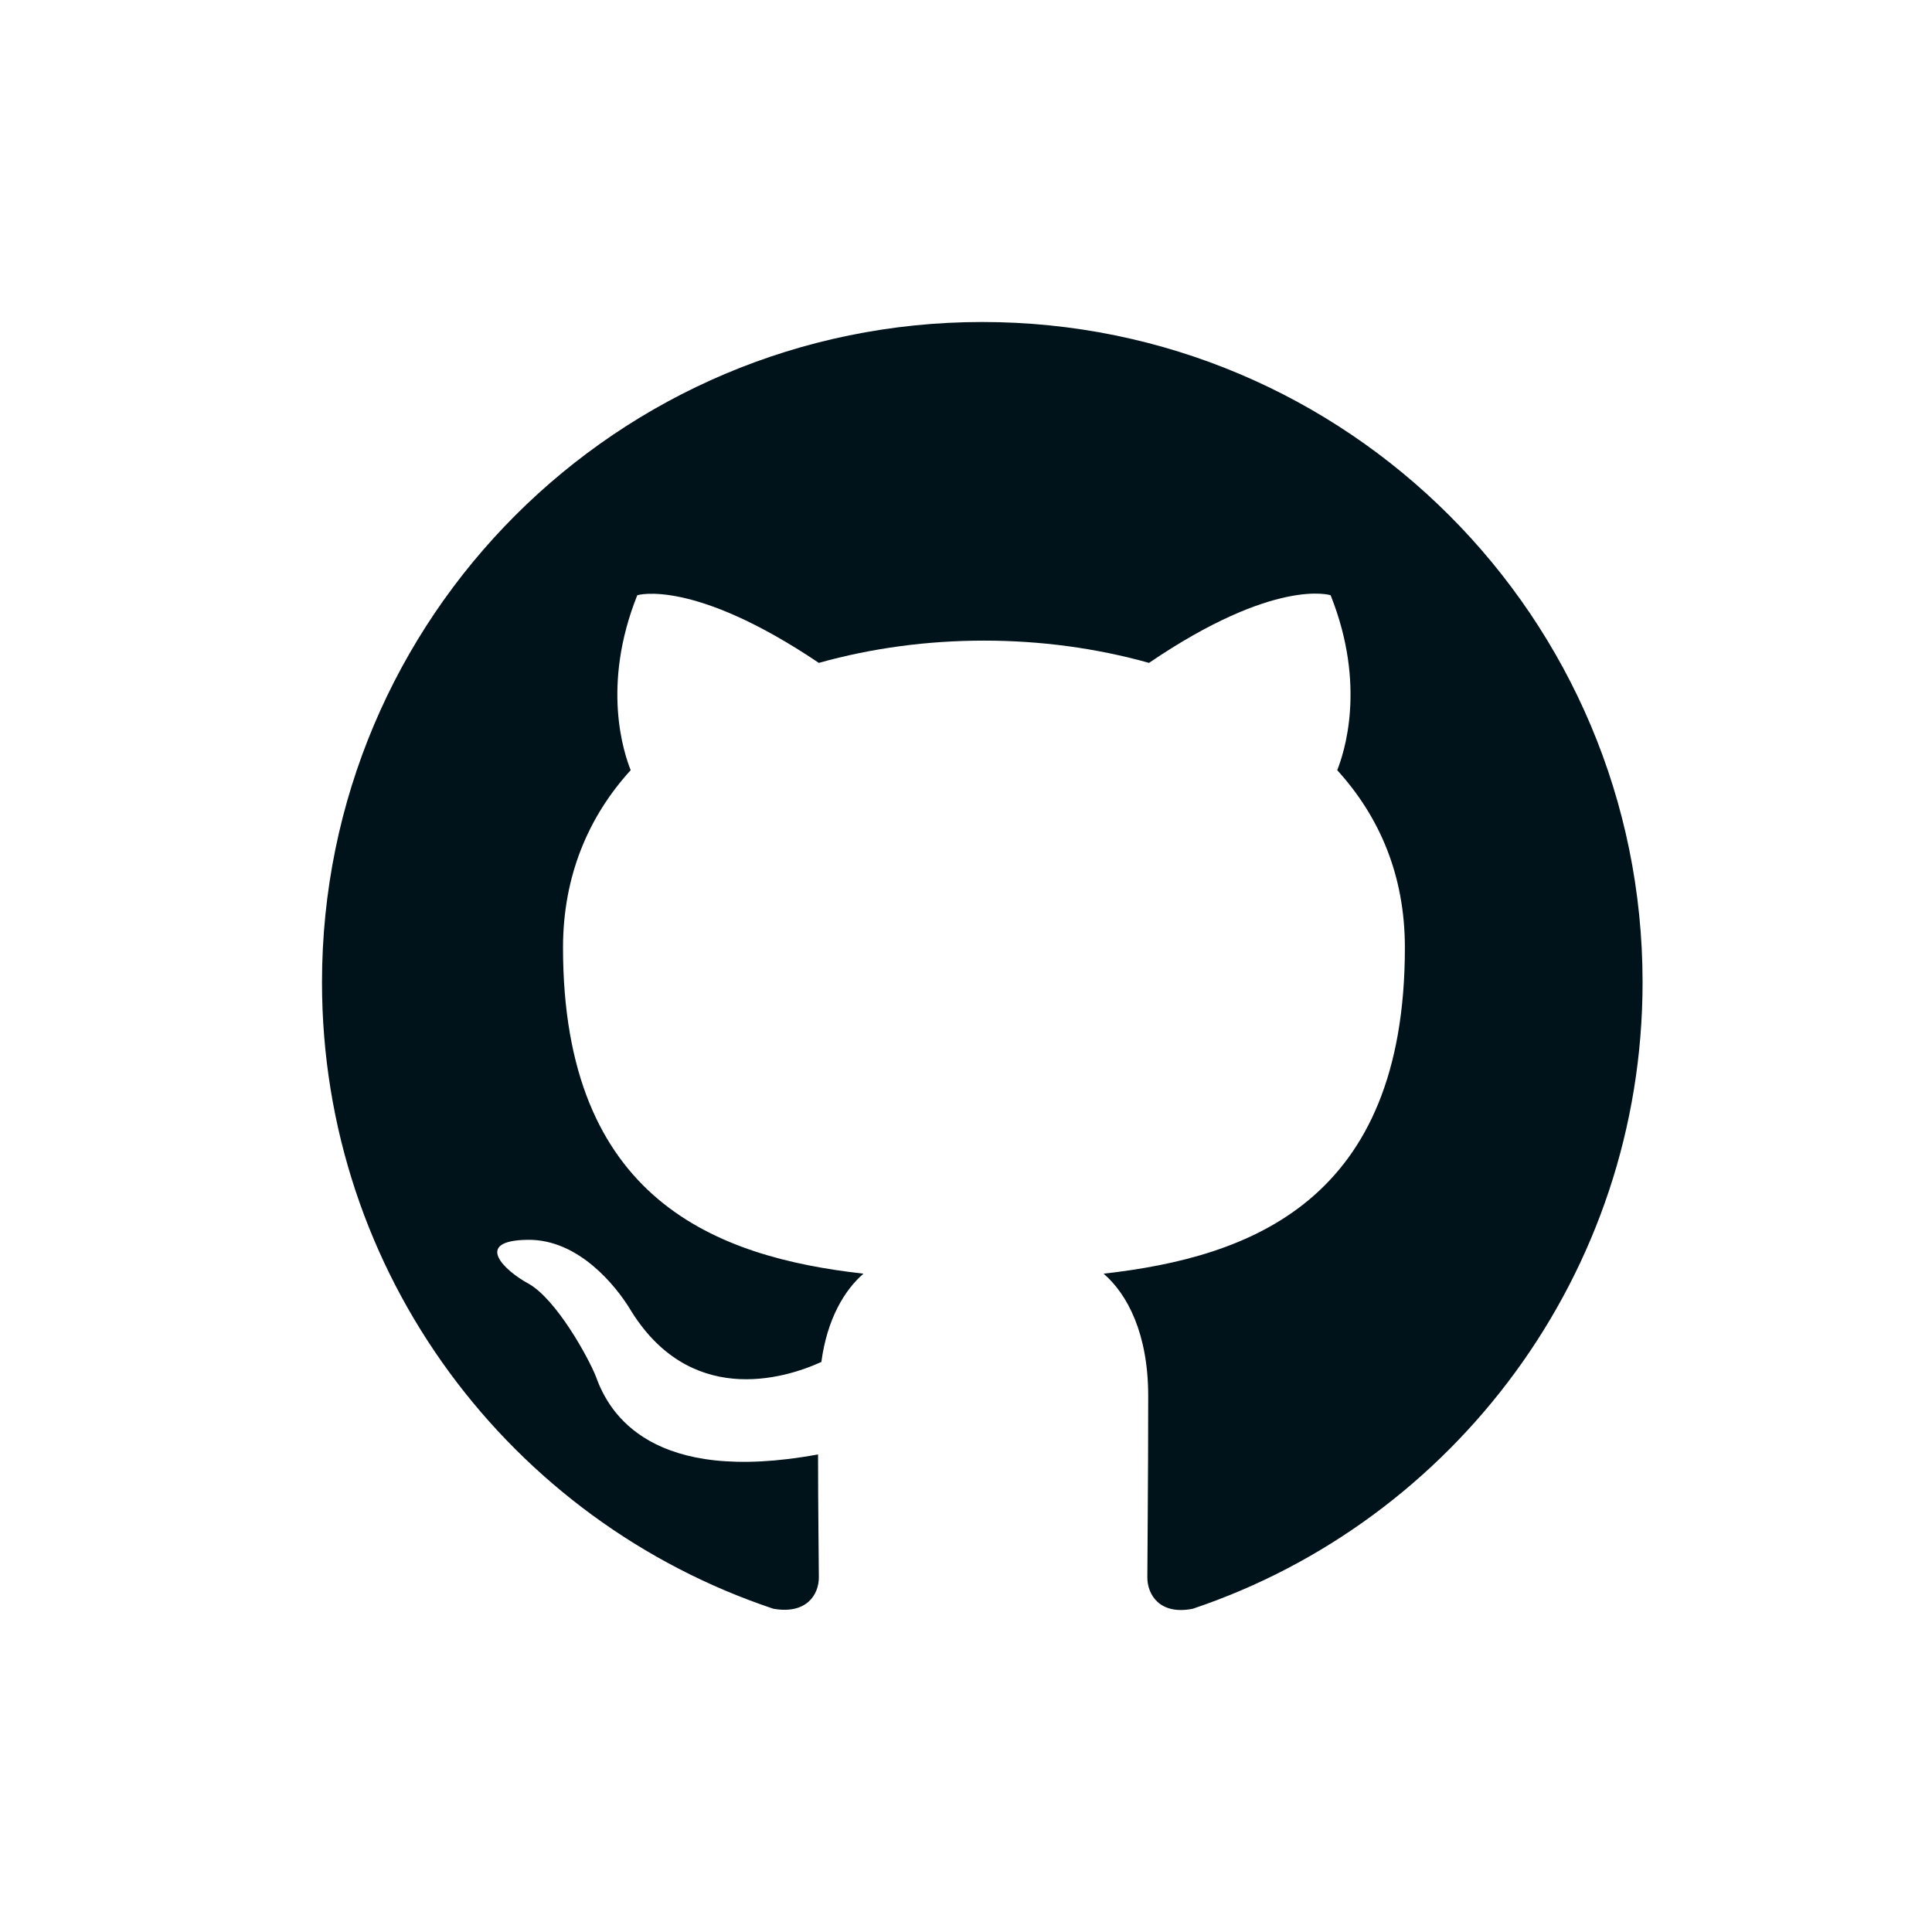 <svg width="36" height="36" viewBox="0 0 36 36" fill="none" xmlns="http://www.w3.org/2000/svg">
<path fill-rule="evenodd" clip-rule="evenodd" d="M18.303 6C11.506 6 6 11.506 6 18.303C6 23.748 9.522 28.346 14.412 29.977C15.028 30.084 15.258 29.715 15.258 29.392C15.258 29.1 15.243 28.131 15.243 27.101C12.152 27.67 11.352 26.347 11.106 25.655C10.967 25.301 10.368 24.209 9.845 23.917C9.414 23.686 8.799 23.117 9.829 23.102C10.798 23.087 11.49 23.994 11.721 24.363C12.829 26.224 14.597 25.701 15.305 25.378C15.412 24.578 15.735 24.04 16.089 23.733C13.351 23.425 10.491 22.364 10.491 17.658C10.491 16.32 10.967 15.212 11.752 14.351C11.629 14.043 11.198 12.782 11.875 11.091C11.875 11.091 12.905 10.768 15.258 12.352C16.243 12.075 17.288 11.937 18.334 11.937C19.38 11.937 20.426 12.075 21.41 12.352C23.763 10.752 24.794 11.091 24.794 11.091C25.47 12.782 25.04 14.043 24.917 14.351C25.701 15.212 26.178 16.304 26.178 17.658C26.178 22.379 23.302 23.425 20.564 23.733C21.01 24.117 21.395 24.855 21.395 26.009C21.395 27.654 21.379 28.977 21.379 29.392C21.379 29.715 21.61 30.099 22.225 29.977C27.085 28.346 30.607 23.733 30.607 18.303C30.607 11.506 25.101 6 18.303 6Z" fill="#00131A"/>
</svg>
